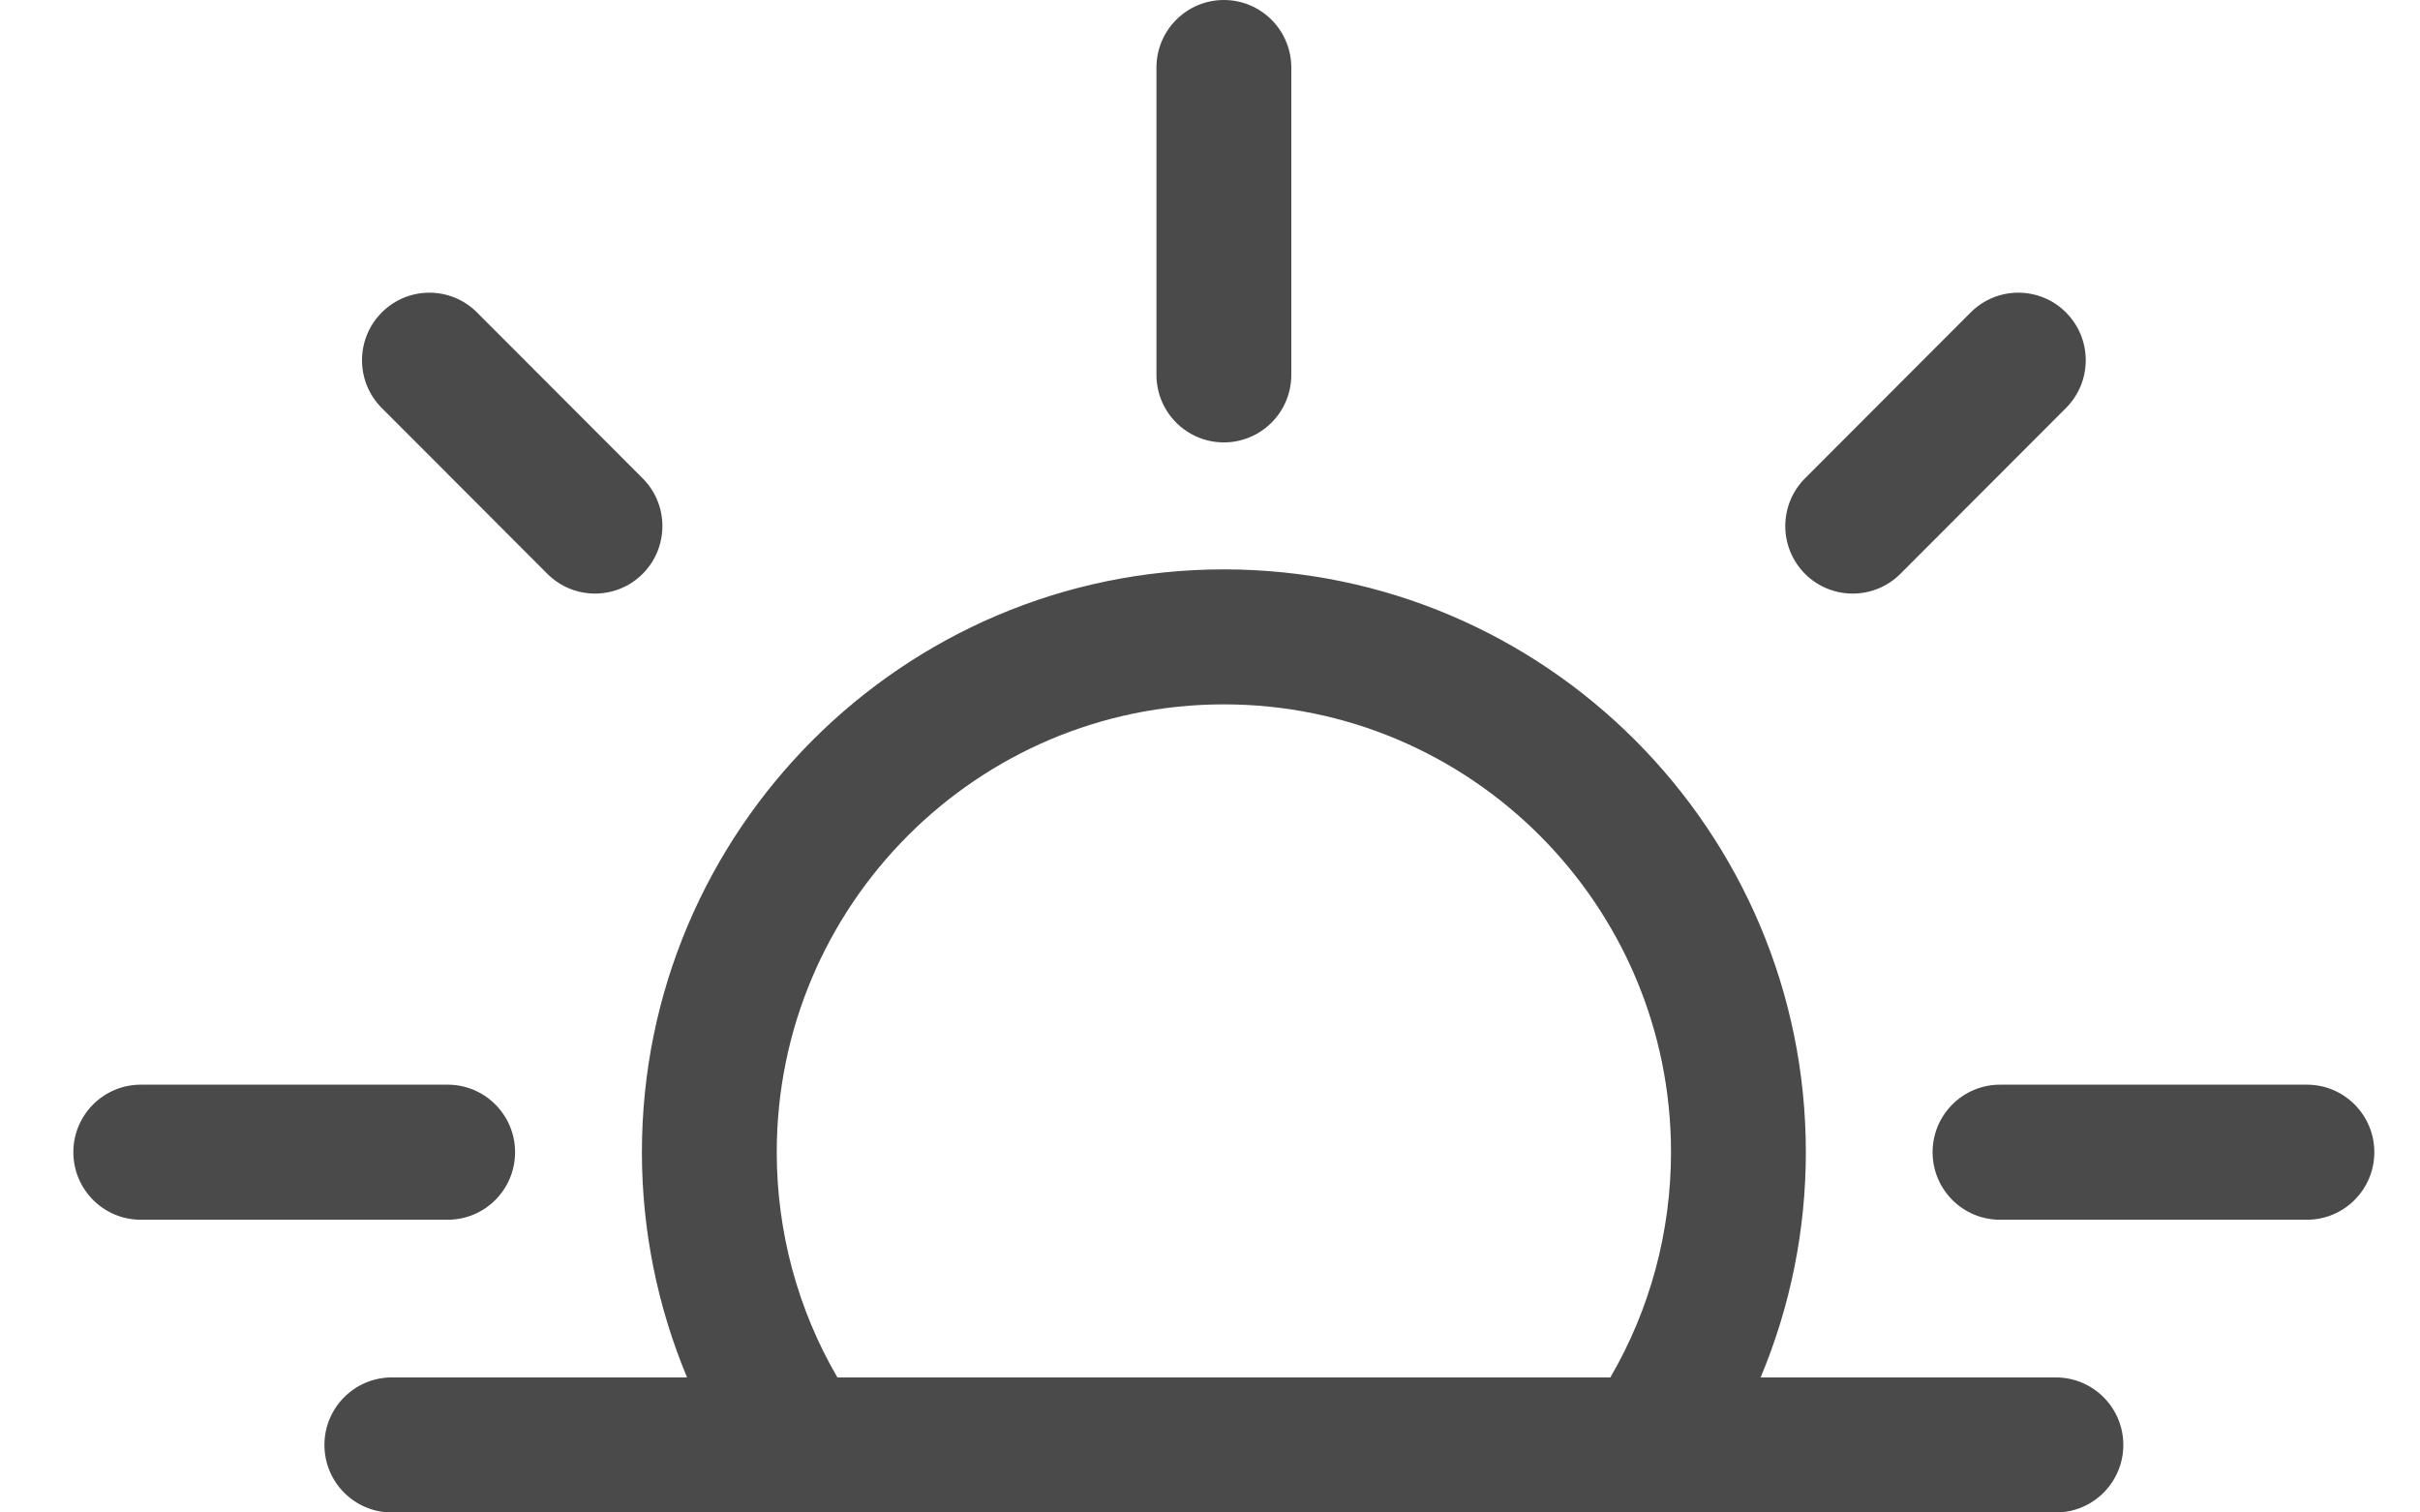 <svg width="32" height="20" viewBox="0 0 32 20" fill="none" xmlns="http://www.w3.org/2000/svg">
<path fill-rule="evenodd" clip-rule="evenodd" d="M17.075 4.957C17.075 5.45 16.676 5.85 16.183 5.85C15.691 5.85 15.292 5.45 15.292 4.957V0.893C15.292 0.4 15.691 0 16.183 0C16.676 0 17.075 0.4 17.075 0.893V4.957ZM26.447 14.343H30.505C30.997 14.343 31.396 14.743 31.396 15.236C31.396 15.729 30.997 16.129 30.505 16.129H26.447C25.954 16.129 25.555 15.729 25.555 15.236C25.555 14.743 25.954 14.343 26.447 14.343ZM6.811 15.236C6.811 14.743 6.412 14.343 5.92 14.343H1.862C1.369 14.343 0.97 14.743 0.97 15.236C0.97 15.729 1.369 16.129 1.862 16.129H5.92C6.412 16.129 6.811 15.729 6.811 15.236ZM25.129 7.588C24.955 7.762 24.727 7.849 24.498 7.849C24.27 7.849 24.042 7.762 23.868 7.588C23.52 7.239 23.52 6.674 23.868 6.325L26.058 4.132C26.406 3.783 26.971 3.783 27.319 4.132C27.667 4.481 27.667 5.046 27.319 5.395L25.129 7.588ZM7.238 7.588C7.412 7.762 7.64 7.849 7.868 7.849C8.096 7.849 8.324 7.762 8.498 7.588C8.846 7.239 8.846 6.674 8.498 6.325L6.308 4.132C5.96 3.783 5.396 3.783 5.048 4.132C4.7 4.481 4.7 5.046 5.048 5.395L7.238 7.588ZM23.281 18.214H27.185C27.677 18.214 28.077 18.614 28.077 19.107C28.077 19.6 27.677 20 27.185 20H5.182C4.689 20 4.29 19.6 4.29 19.107C4.29 18.614 4.689 18.214 5.182 18.214H9.085C8.693 17.276 8.488 16.263 8.488 15.236C8.488 10.986 11.94 7.529 16.183 7.529C20.427 7.529 23.879 10.986 23.879 15.236C23.879 16.265 23.674 17.276 23.281 18.214ZM16.183 9.314C12.923 9.314 10.271 11.97 10.271 15.236C10.271 16.285 10.548 17.314 11.073 18.214H21.294C21.819 17.313 22.096 16.287 22.096 15.236C22.096 11.97 19.444 9.314 16.183 9.314Z" fill="#4A4A4A"/>
</svg>
